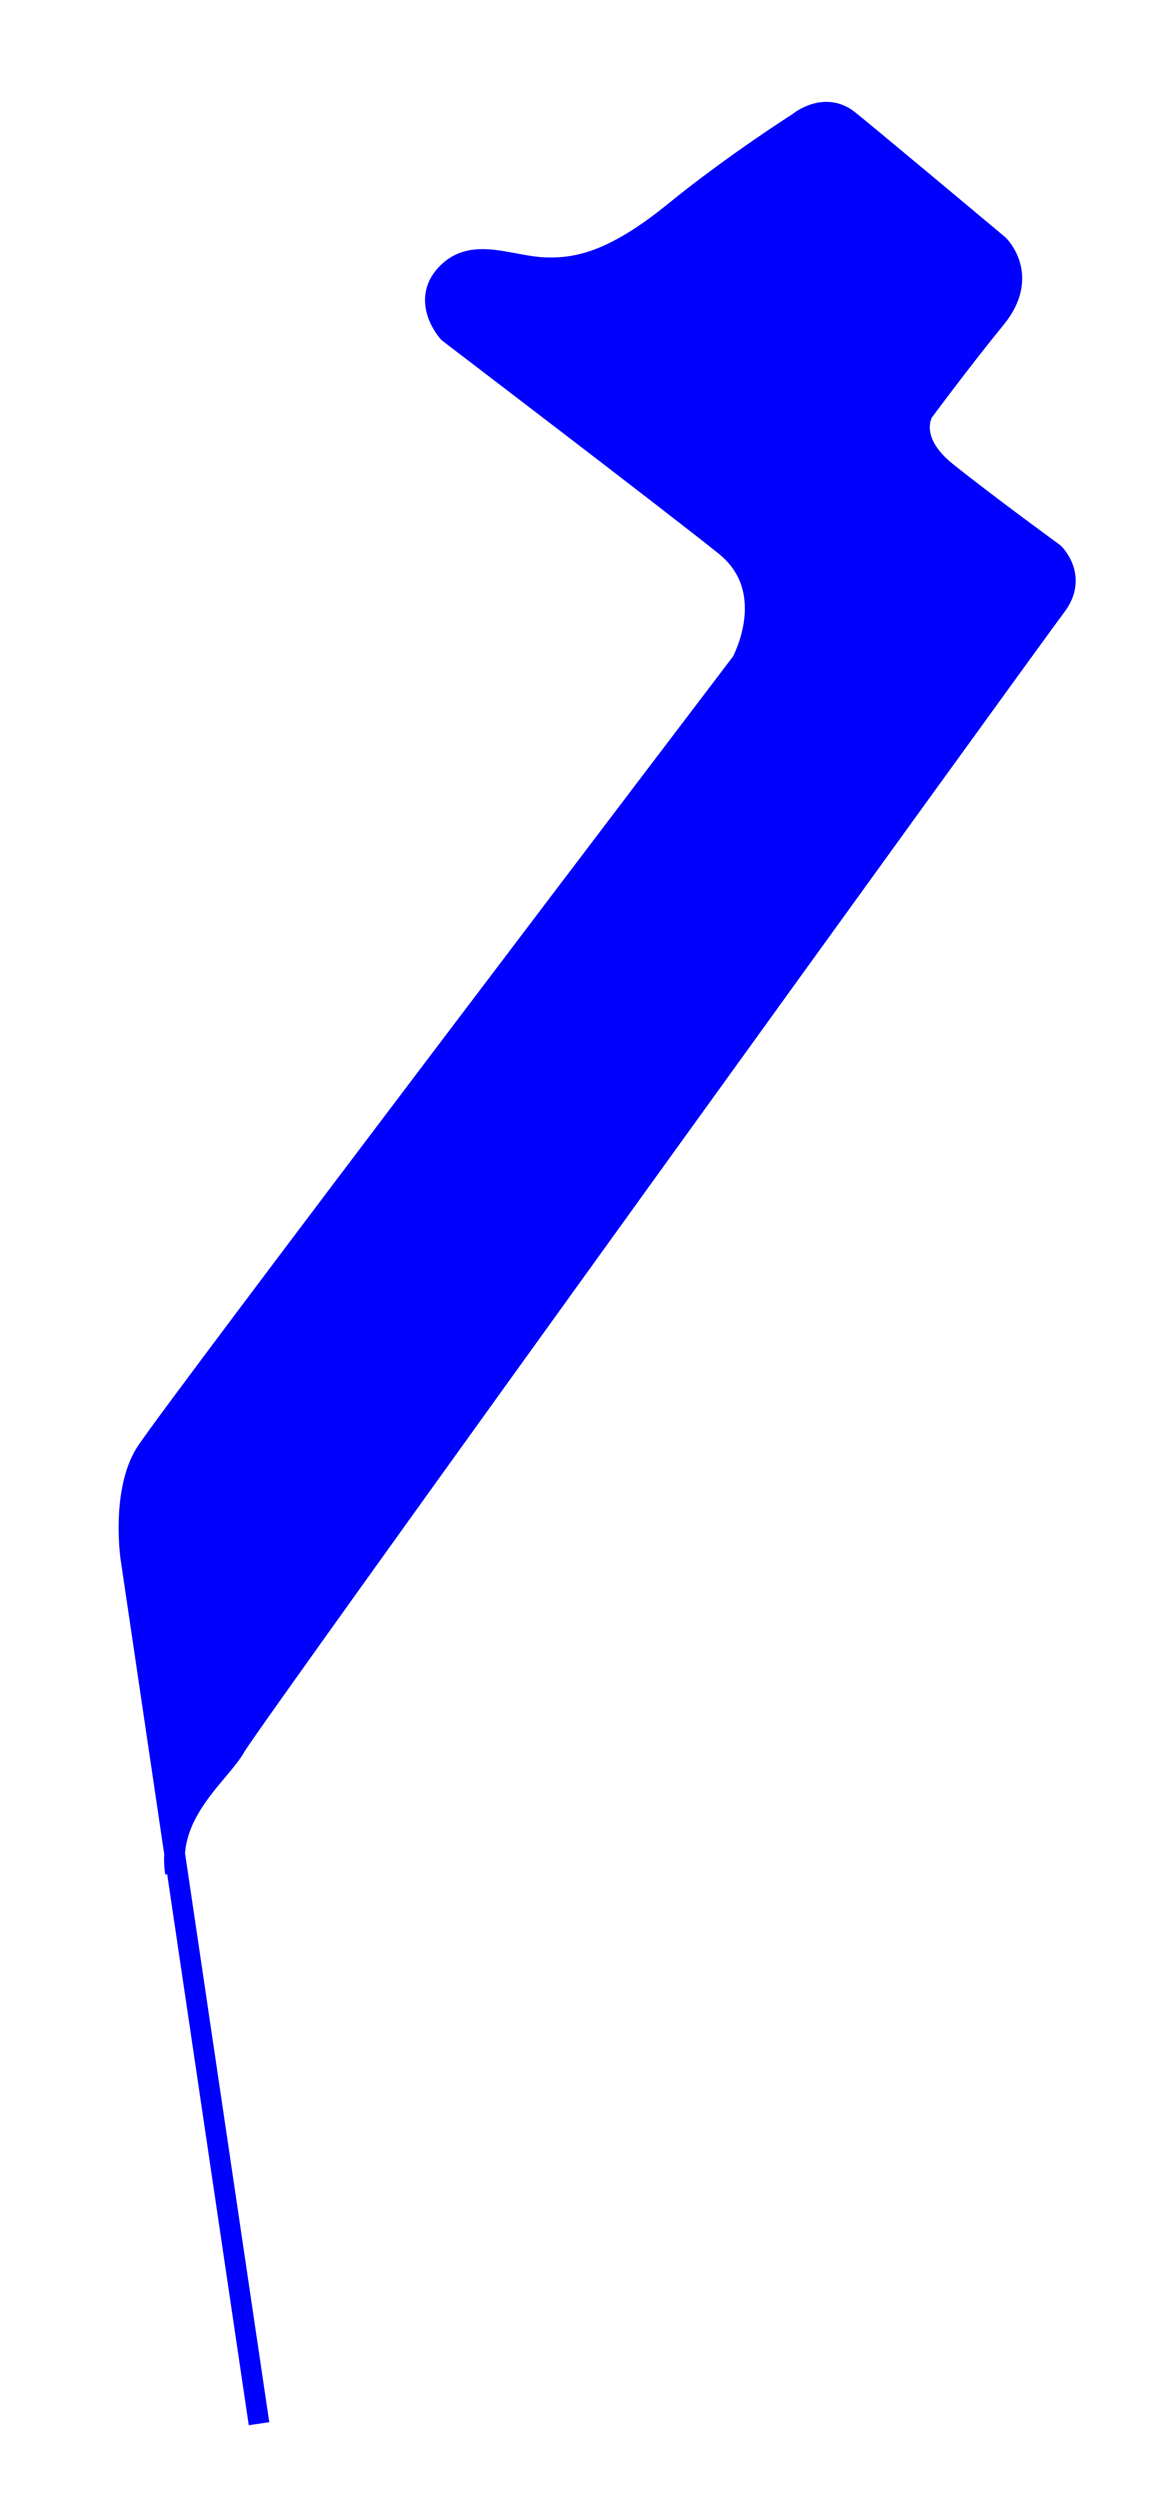 <?xml version="1.0" encoding="UTF-8" standalone="no"?>
<!-- Created with Inkscape (http://www.inkscape.org/) -->

<svg
   version="1.1"
   id="svg554"
   width="853.431"
   height="1817.25"
   viewBox="0 0 853.431 1817.25"
   sodipodi:docname="chemin_2.svg"
   inkscape:version="1.2.2 (732a01da63, 2022-12-09)"
   inkscape:export-filename="media\chemin_1.png"
   inkscape:export-xdpi="96"
   inkscape:export-ydpi="96"
   xmlns:inkscape="http://www.inkscape.org/namespaces/inkscape"
   xmlns:sodipodi="http://sodipodi.sourceforge.net/DTD/sodipodi-0.dtd"
   xmlns="http://www.w3.org/2000/svg"
   xmlns:svg="http://www.w3.org/2000/svg">
  <defs
     id="defs558" />
  <sodipodi:namedview
     id="namedview556"
     pagecolor="#ffffff"
     bordercolor="#000000"
     borderopacity="0.25"
     inkscape:showpageshadow="2"
     inkscape:pageopacity="0.0"
     inkscape:pagecheckerboard="0"
     inkscape:deskcolor="#d1d1d1"
     showgrid="false"
     inkscape:zoom="0.23533398"
     inkscape:cx="299.57425"
     inkscape:cy="1310.9029"
     inkscape:window-width="1920"
     inkscape:window-height="991"
     inkscape:window-x="-9"
     inkscape:window-y="-9"
     inkscape:window-maximized="1"
     inkscape:current-layer="g560" />
  <g
     inkscape:groupmode="layer"
     inkscape:label="Image"
     id="g560"
     transform="translate(-947.589,739.375)">
    <path
       style="fill:#0000ff;fill-opacity:1;stroke:#0000ff;stroke-width:15.078;stroke-miterlimit:4.6;stroke-dasharray:none;stroke-opacity:1"
       d="m 1135.881,1022.3 -93.225,-629.657 c 0,0 -6.774,-47.724 10.77,-75.77 17.544,-28.046 433.354,-574.979 433.354,-574.979 0,0 28.77,-52.048 -12.184,-84.842 -40.953,-32.794 -200.872,-154.713 -200.872,-154.713 0,0 -20.529,-22.37 -1.645,-42.464 18.884,-20.093 45.697,-5.749 71.122,-4.666 25.425,1.083 52.05,-5.81 94.949,-40.736 42.899,-34.927 89.656,-64.58 89.656,-64.58 0,0 18.92,-16.111 36.837,-1.681 17.918,14.43 108.812,90.551 108.812,90.551 0,0 23.07,22.346 -2.074,53.119 -25.145,30.774 -52.772,68.208 -52.772,68.208 0,0 -12.531,20.032 16.904,43.644 29.436,23.612 78.036,58.987 78.036,58.987 0,0 17.941,17.085 1.609,38.481 -16.331,21.397 -585.059,808.745 -596.319,828.765 -11.261,20.02 -50.406,48.273 -43.667,92.016"
       id="path726" />
  </g>
</svg>

